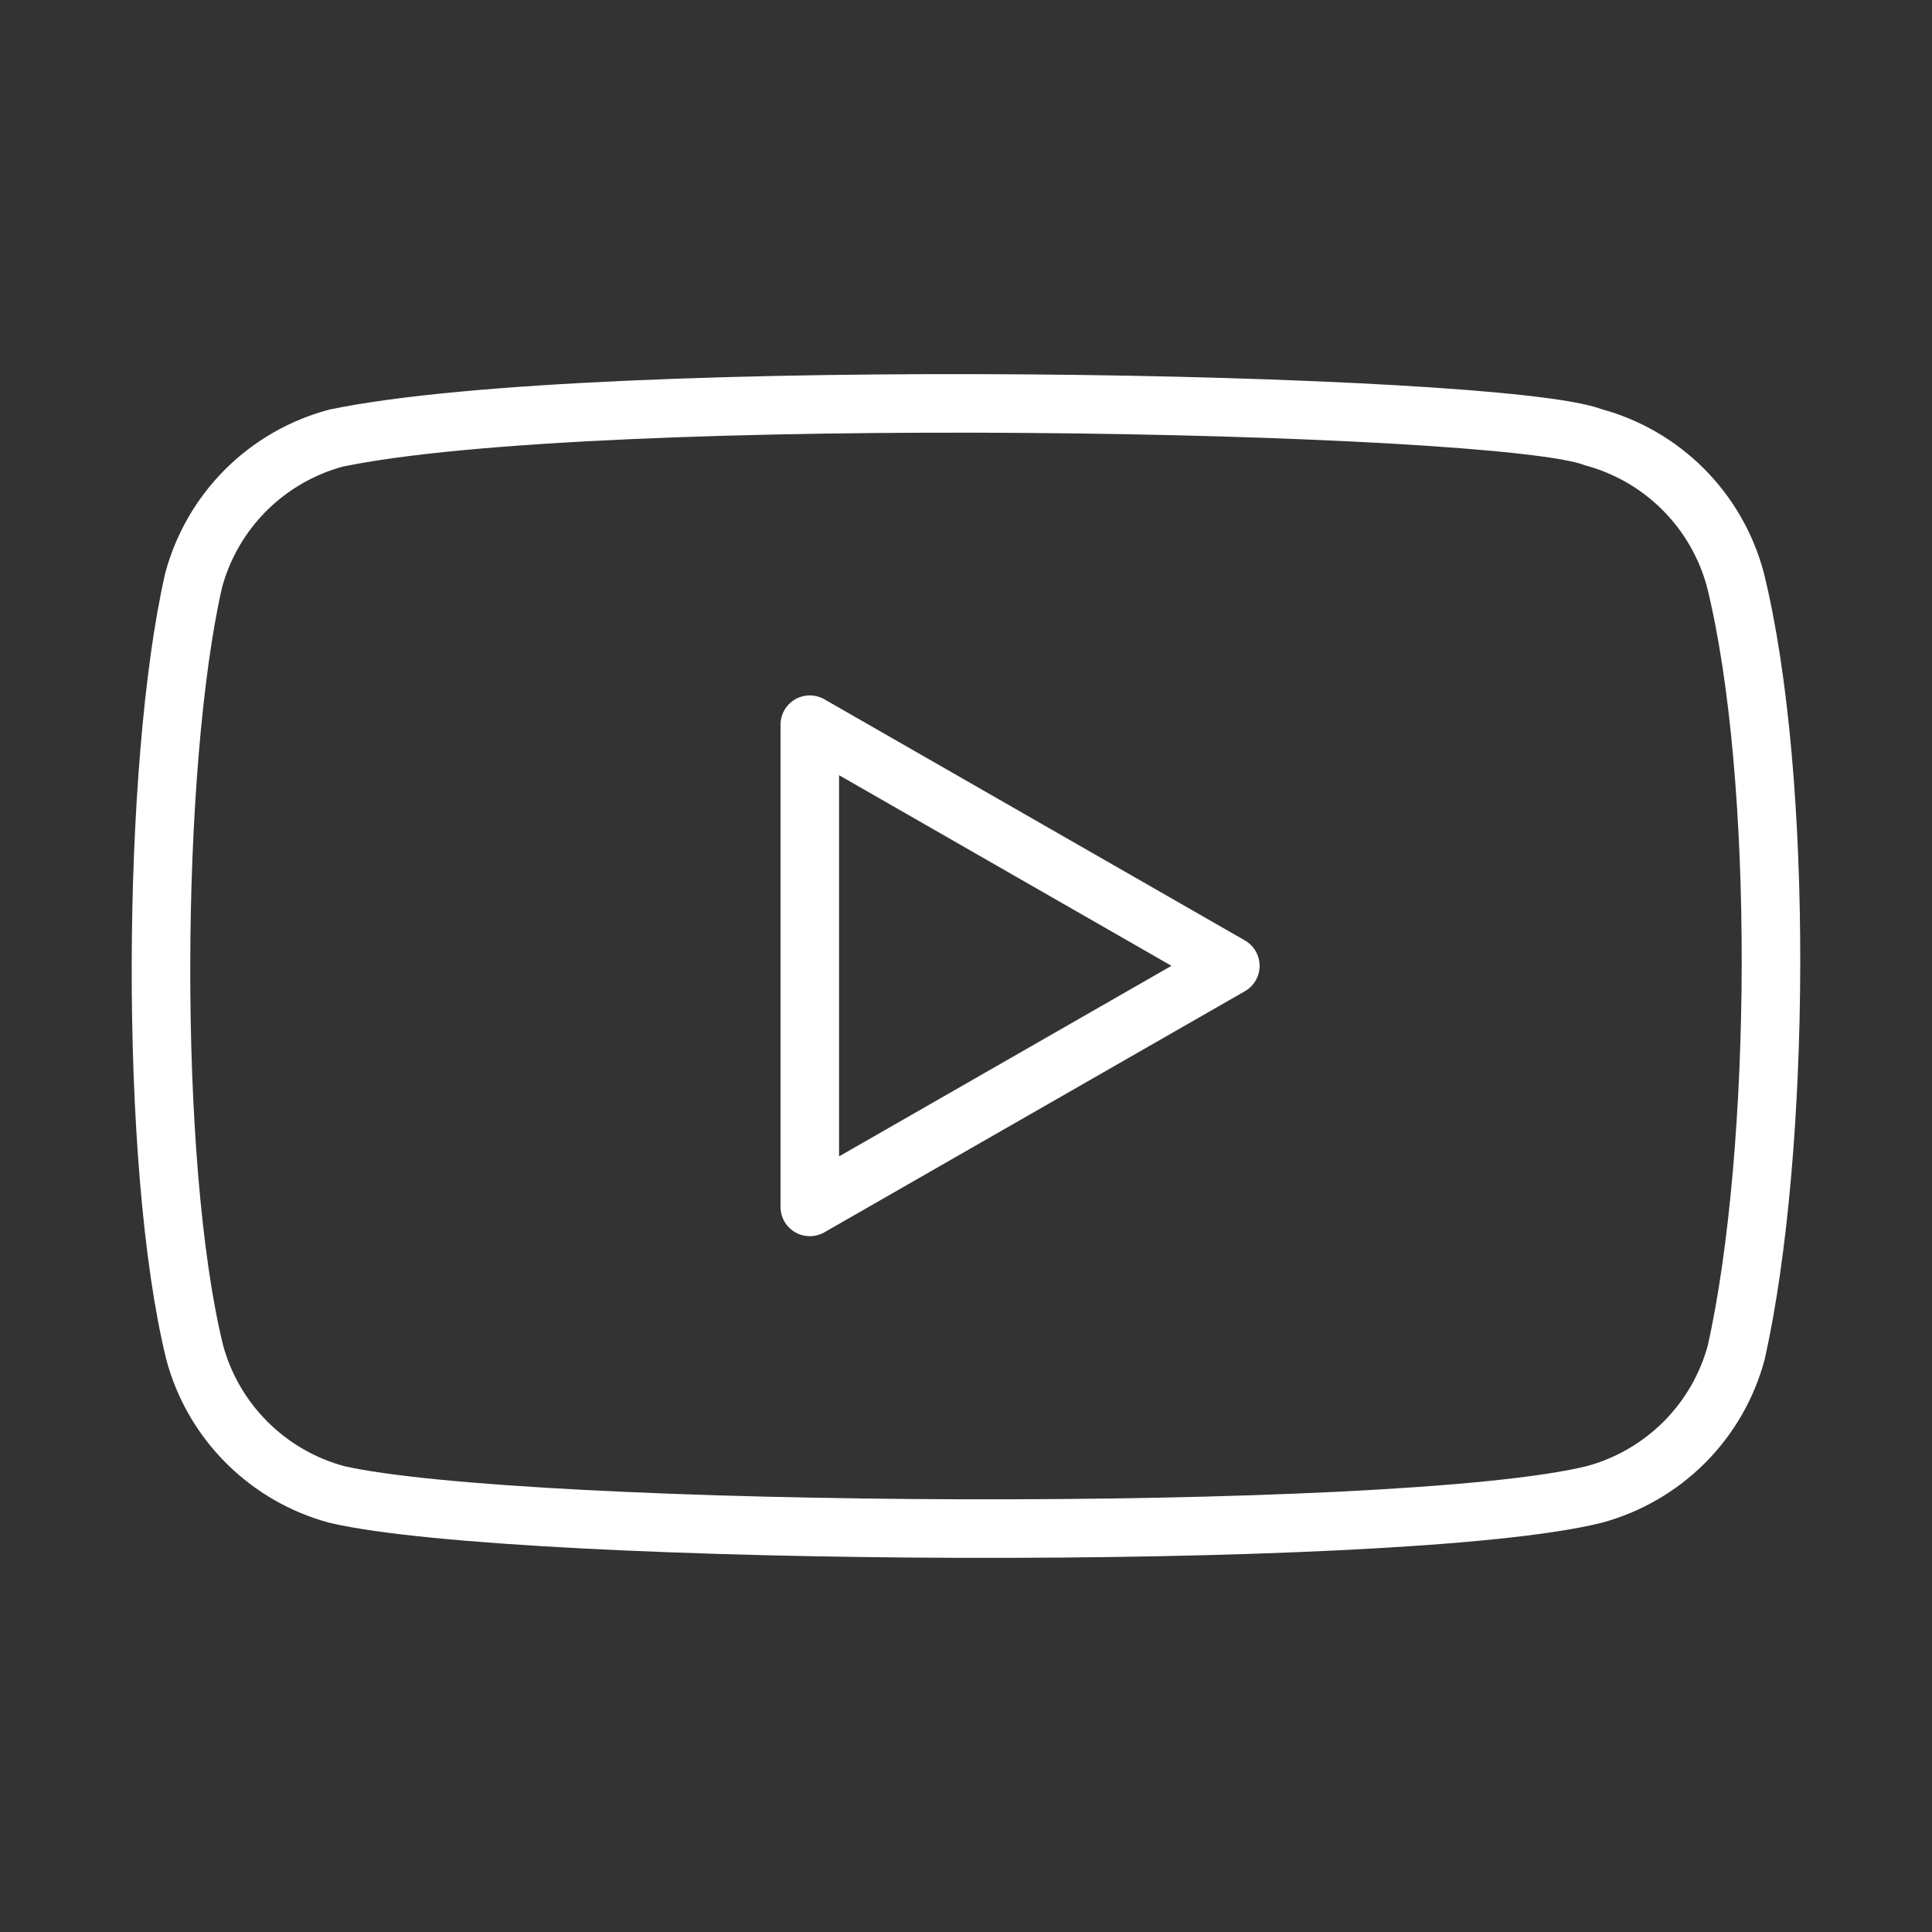 <svg width="33" height="33" viewBox="0 0 33 33" fill="none" xmlns="http://www.w3.org/2000/svg">
<rect x="0" y="0" width="33" height="33" fill="#333333" stroke="none"/>
<path d="M29.64 9.896C29.483 9.314 29.176 8.783 28.75 8.357C28.323 7.93 27.793 7.624 27.21 7.467C25.62 6.852 10.207 6.551 5.736 7.484C5.154 7.641 4.623 7.948 4.196 8.374C3.77 8.801 3.463 9.332 3.307 9.914C2.588 13.065 2.534 19.876 3.325 23.098C3.481 23.68 3.788 24.211 4.215 24.637C4.641 25.063 5.172 25.37 5.754 25.527C8.904 26.252 23.884 26.354 27.228 25.527C27.811 25.37 28.341 25.063 28.768 24.637C29.194 24.211 29.501 23.68 29.657 23.098C30.423 19.665 30.477 13.276 29.64 9.896V9.896Z" stroke="white" stroke-linecap="round" stroke-linejoin="round"/>
<path d="M21.015 16.497L13.832 12.378V20.615L21.015 16.497Z" stroke="white" stroke-linecap="round" stroke-linejoin="round"/>
</svg>

